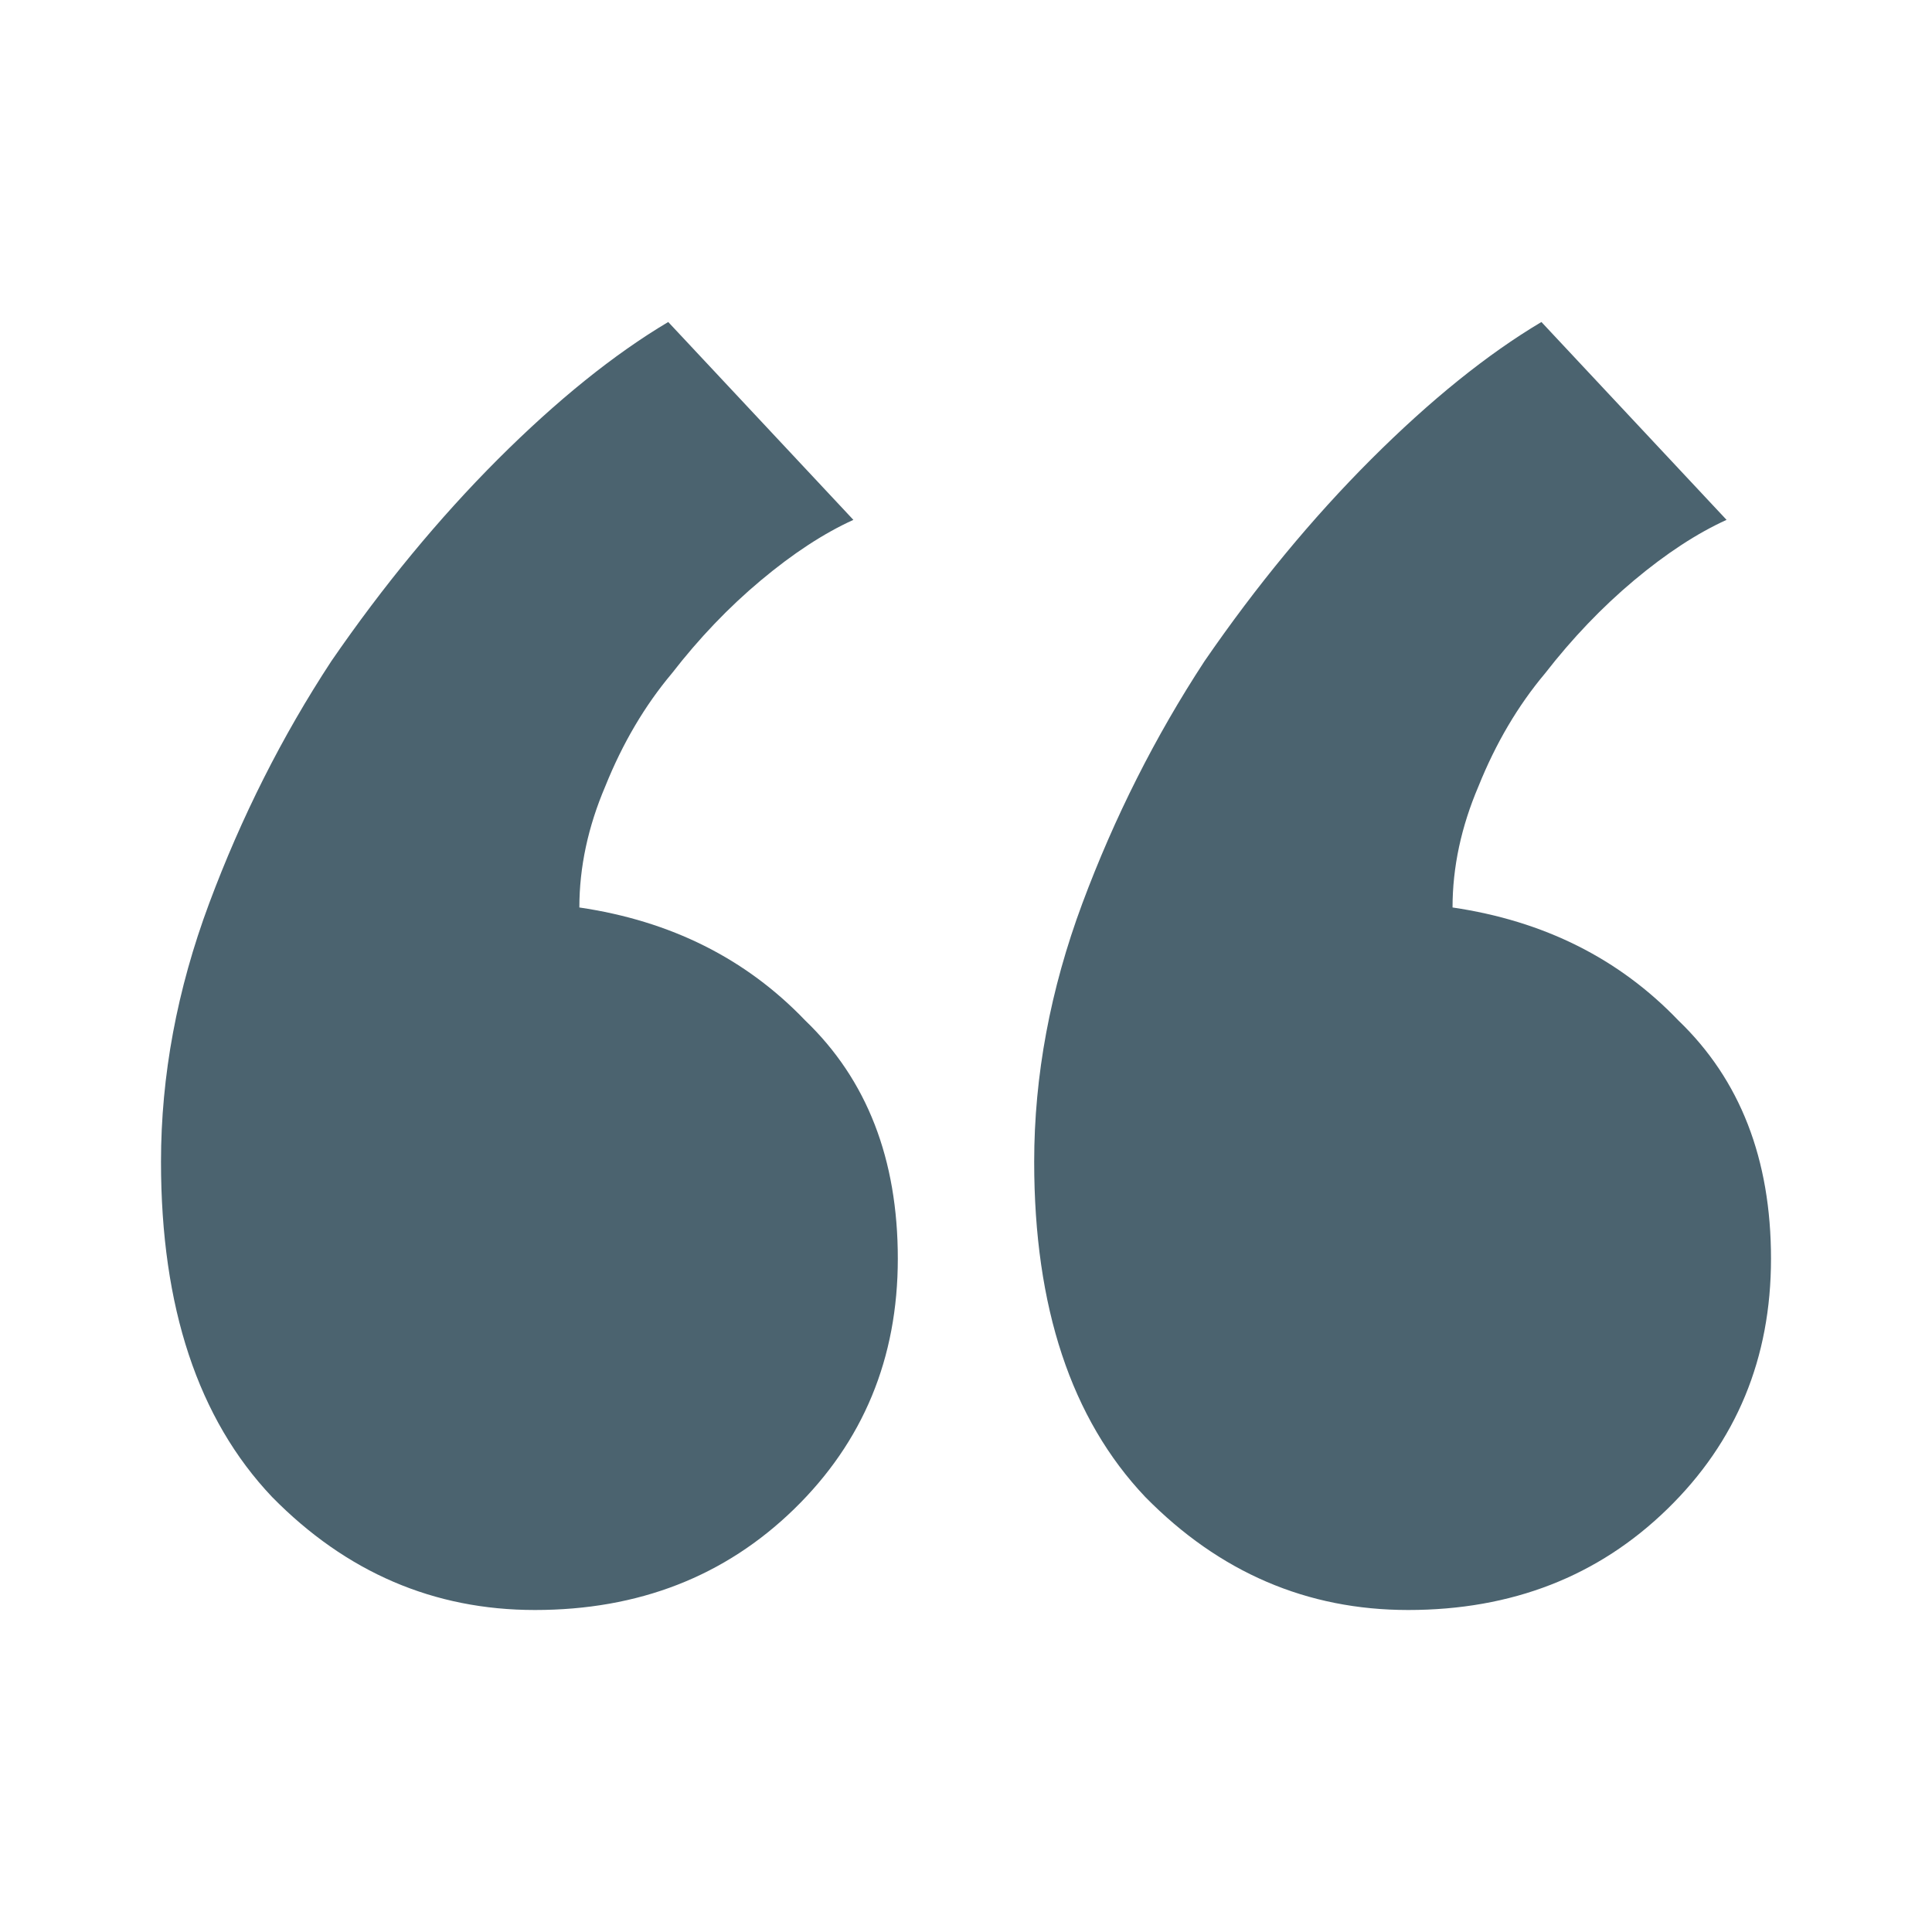 <svg width="24" height="24" viewBox="0 0 24 24" fill="none" xmlns="http://www.w3.org/2000/svg">
<path d="M11.153 15.636C11.153 16.873 10.723 17.91 9.865 18.746C9.006 19.582 7.933 20 6.645 20C5.388 20 4.3 19.532 3.38 18.596C2.46 17.626 2 16.238 2 14.433C2 13.363 2.199 12.293 2.598 11.223C2.997 10.153 3.502 9.149 4.116 8.213C4.76 7.277 5.45 6.441 6.185 5.705C6.921 4.97 7.627 4.401 8.301 4L10.601 6.458C10.233 6.625 9.85 6.876 9.451 7.21C9.052 7.544 8.684 7.929 8.347 8.364C8.01 8.765 7.734 9.233 7.519 9.768C7.305 10.27 7.197 10.771 7.197 11.273C8.332 11.44 9.267 11.908 10.003 12.677C10.77 13.413 11.153 14.399 11.153 15.636ZM22 15.636C22 16.873 21.571 17.91 20.712 18.746C19.854 19.582 18.78 20 17.493 20C16.235 20 15.147 19.532 14.227 18.596C13.307 17.626 12.847 16.238 12.847 14.433C12.847 13.363 13.047 12.293 13.445 11.223C13.844 10.153 14.35 9.149 14.963 8.213C15.607 7.277 16.297 6.441 17.033 5.705C17.769 4.97 18.474 4.401 19.148 4L21.448 6.458C21.08 6.625 20.697 6.876 20.298 7.21C19.9 7.544 19.532 7.929 19.194 8.364C18.857 8.765 18.581 9.233 18.366 9.768C18.152 10.27 18.044 10.771 18.044 11.273C19.179 11.44 20.114 11.908 20.85 12.677C21.617 13.413 22 14.399 22 15.636Z" fill="#4B636F"/>
</svg>
